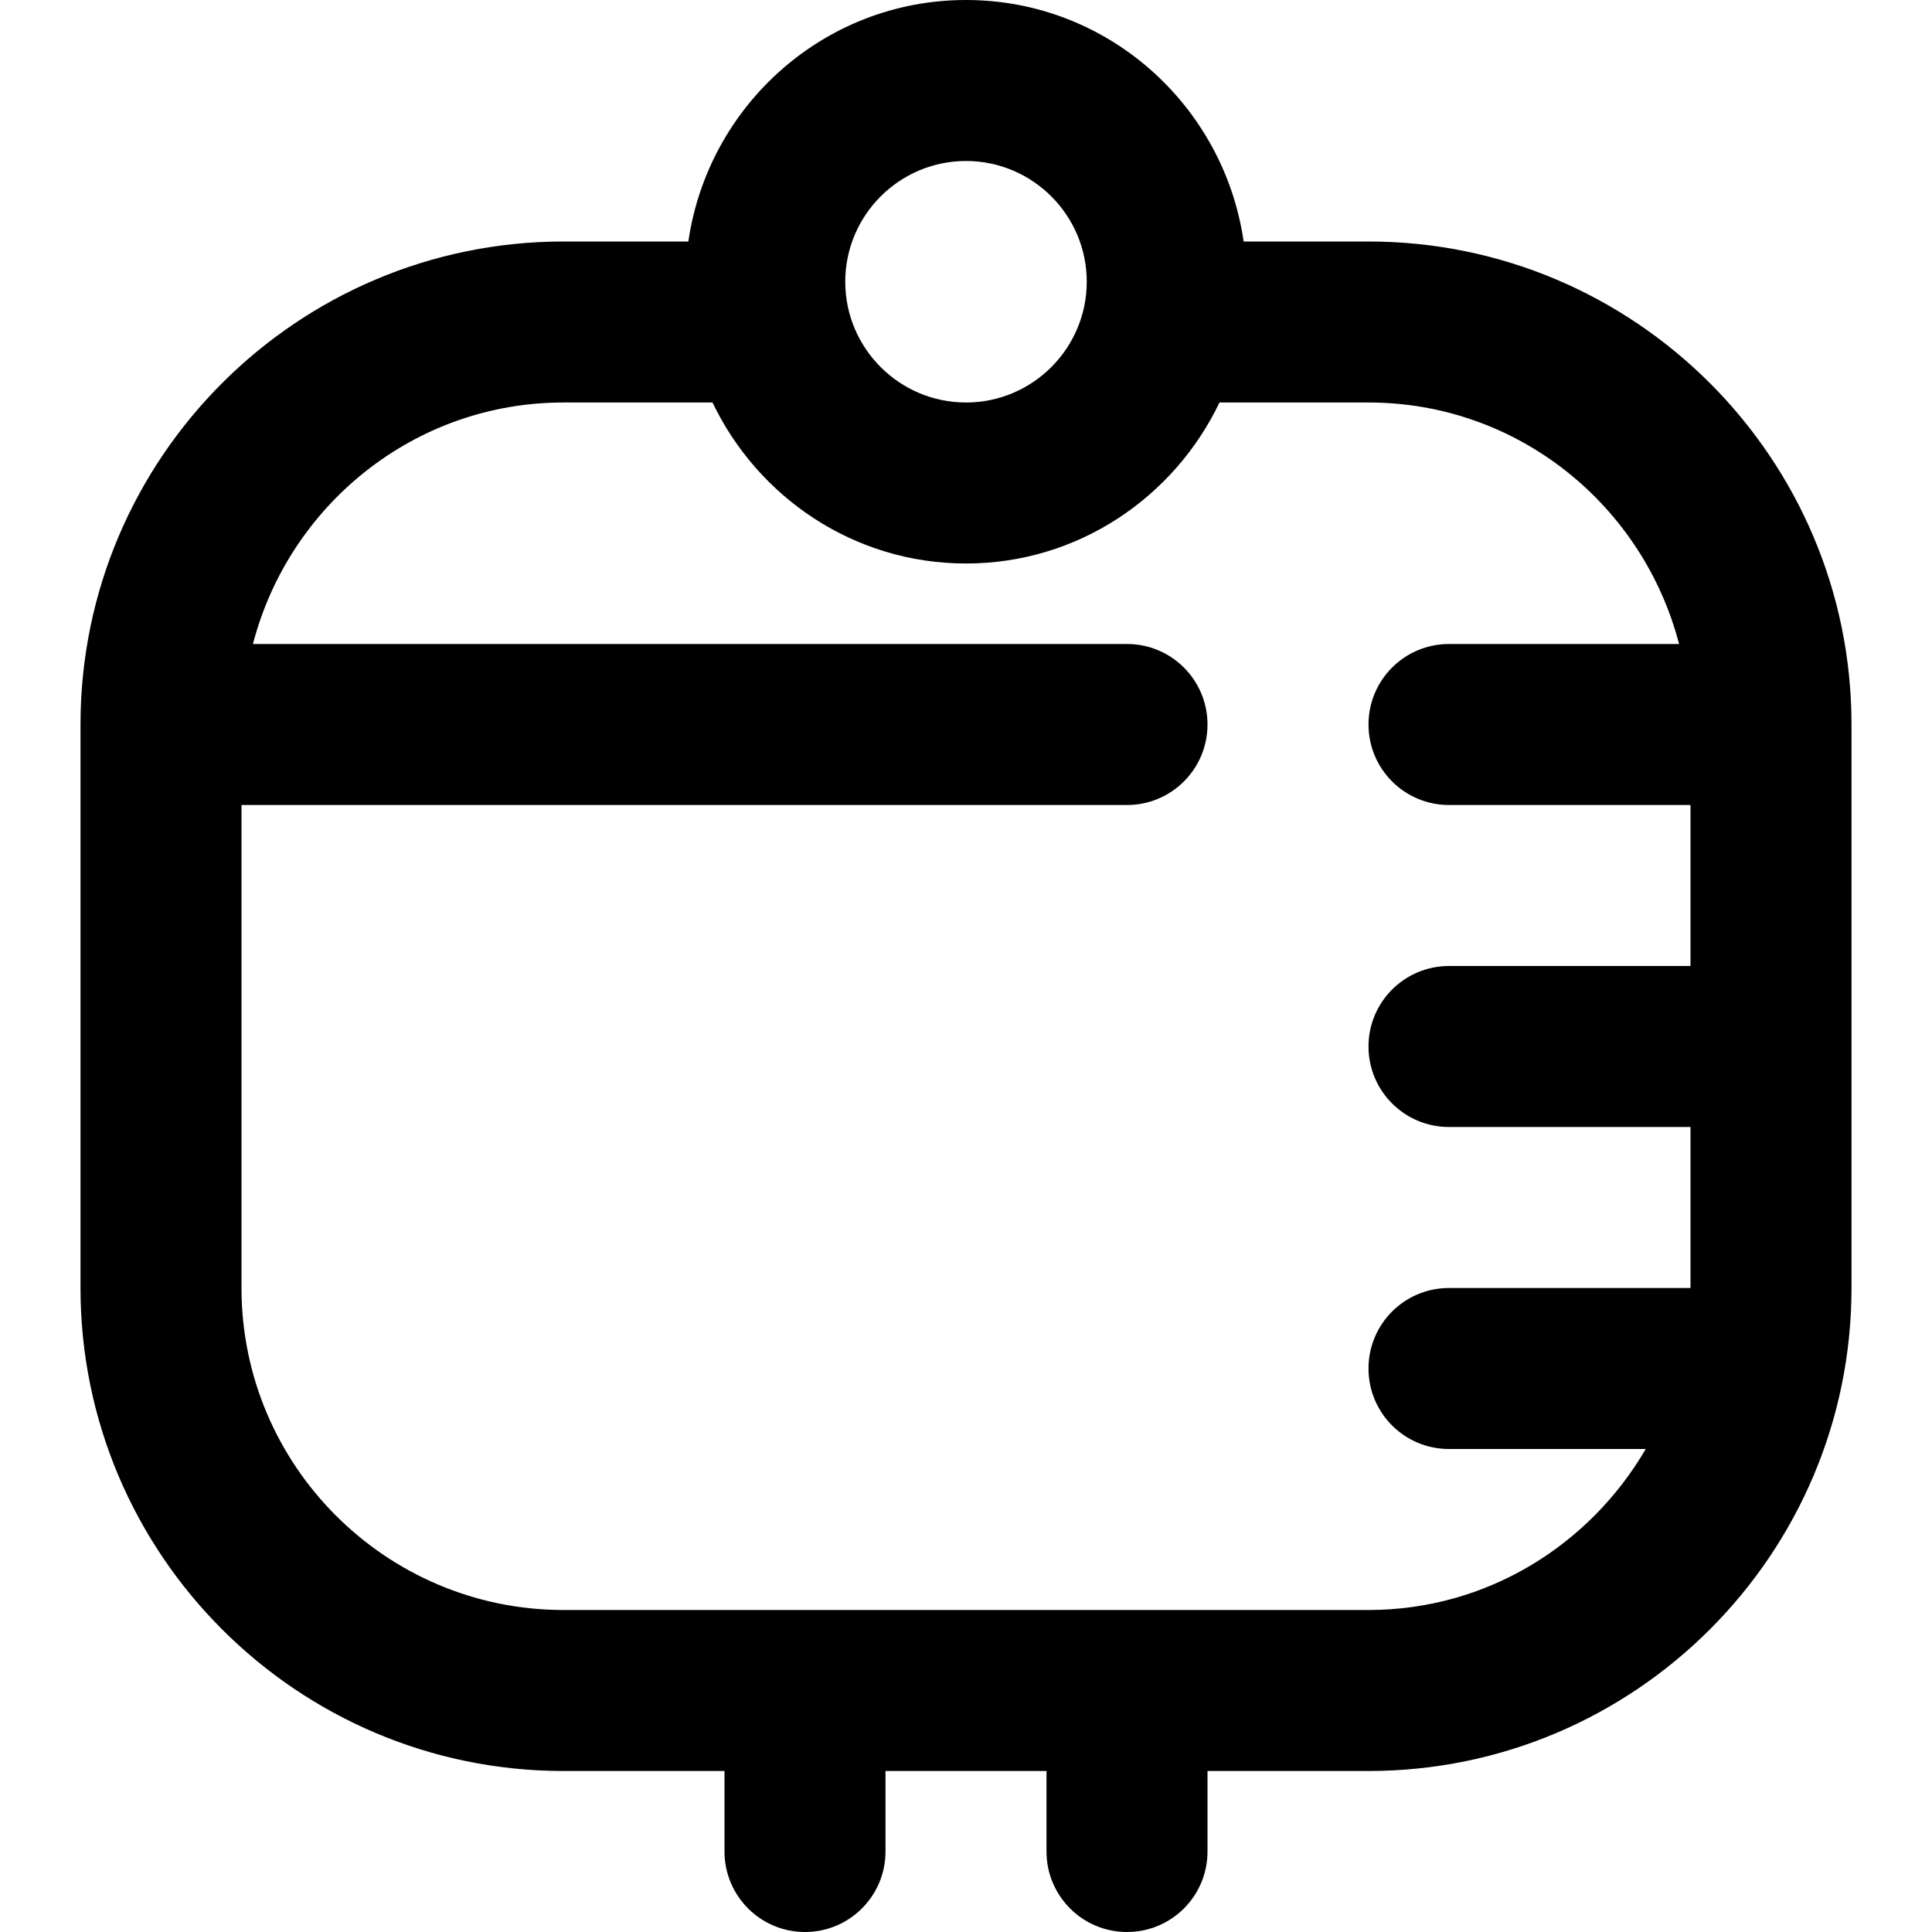 <?xml version="1.0" encoding="UTF-8"?>
<svg xmlns="http://www.w3.org/2000/svg" id="Layer_1" data-name="Layer 1" viewBox="0 0 24 24">
  <path d="M17,3h-1.551c-.245-1.692-1.691-3-3.449-3s-3.204,1.308-3.449,3h-1.551C3.691,3,1,5.691,1,9v7c0,3.309,2.691,6,6,6h2v1c0,.553,.448,1,1,1s1-.447,1-1v-1h2v1c0,.553,.447,1,1,1s1-.447,1-1v-1h2c3.309,0,6-2.691,6-6v-7c0-3.309-2.691-6-6-6Zm-5-1c.827,0,1.5,.673,1.5,1.5s-.673,1.5-1.5,1.5-1.5-.673-1.5-1.5,.673-1.5,1.5-1.5Zm5,18H7c-2.206,0-4-1.794-4-4v-6H14c.553,0,1-.448,1-1s-.447-1-1-1H3.142c.447-1.72,2-3,3.858-3h1.851c.564,1.178,1.758,2,3.149,2s2.585-.822,3.149-2h1.851c1.859,0,3.411,1.28,3.858,3h-2.858c-.553,0-1,.448-1,1s.447,1,1,1h3v2h-3c-.553,0-1,.448-1,1s.447,1,1,1h3v2h-3c-.553,0-1,.447-1,1s.447,1,1,1h2.444c-.694,1.19-1.97,2-3.444,2Z"/>
</svg>
